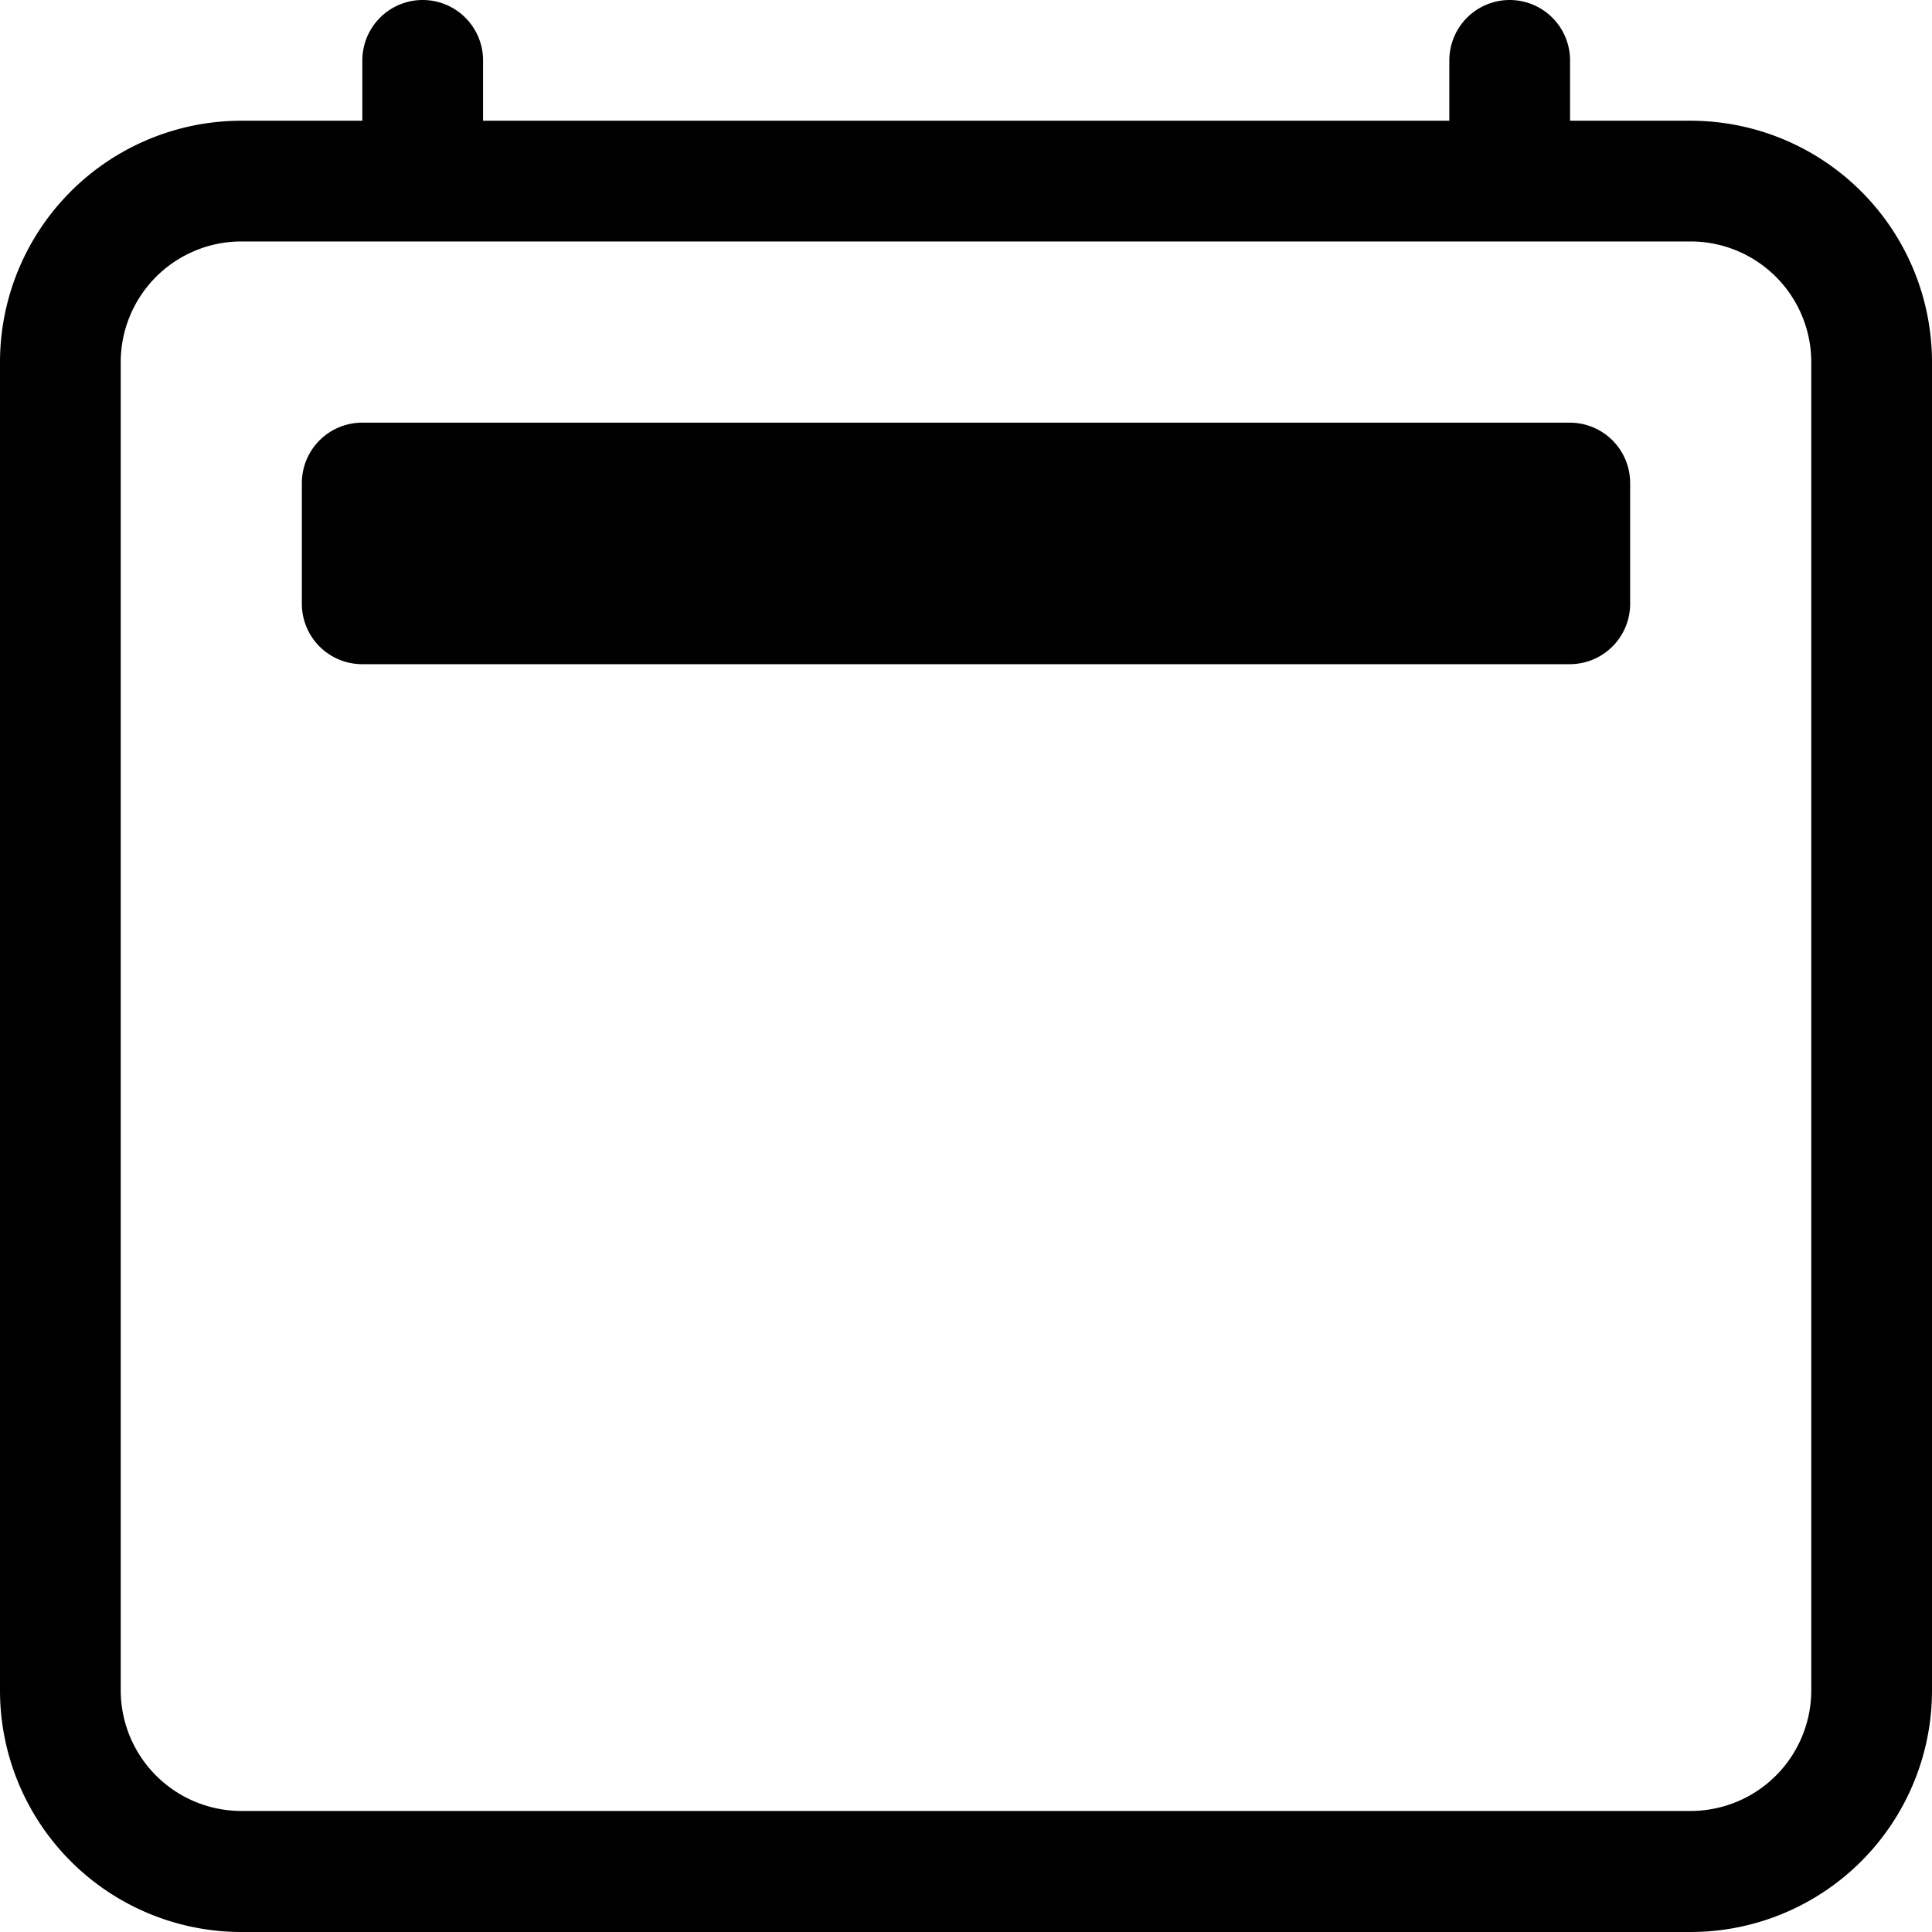 <svg id="calendar2-date" xmlns="http://www.w3.org/2000/svg" width="25.173" height="25.173" viewBox="0 0 25.173 25.173">
  <path id="Path_1706" data-name="Path 1706" d="M22.026,3.823H3.147A1.573,1.573,0,0,0,1.573,5.4V22.7a1.573,1.573,0,0,0,1.573,1.573h18.88A1.573,1.573,0,0,0,23.6,22.7V5.4A1.573,1.573,0,0,0,22.026,3.823ZM3.147,2.25A3.147,3.147,0,0,0,0,5.4V22.7A3.147,3.147,0,0,0,3.147,25.85h18.88A3.147,3.147,0,0,0,25.173,22.7V5.4A3.147,3.147,0,0,0,22.026,2.25Z" transform="translate(0 -0.677)" fill-rule="evenodd"/>
  <path id="Path_1707" data-name="Path 1707" d="M7.537,0a.787.787,0,0,1,.787.787v.787a.787.787,0,1,1-1.573,0V.787A.787.787,0,0,1,7.537,0ZM21.7,0a.787.787,0,0,1,.787.787v.787a.787.787,0,1,1-1.573,0V.787A.787.787,0,0,1,21.7,0Z" transform="translate(-2.03 0)" fill-rule="evenodd"/>
  <path id="Path_1708" data-name="Path 1708" d="M5.625,8.662a.787.787,0,0,1,.787-.787H22.145a.787.787,0,0,1,.787.787v1.573a.787.787,0,0,1-.787.787H6.412a.787.787,0,0,1-.787-.787Z" transform="translate(-1.692 -2.368)"/>
</svg>
